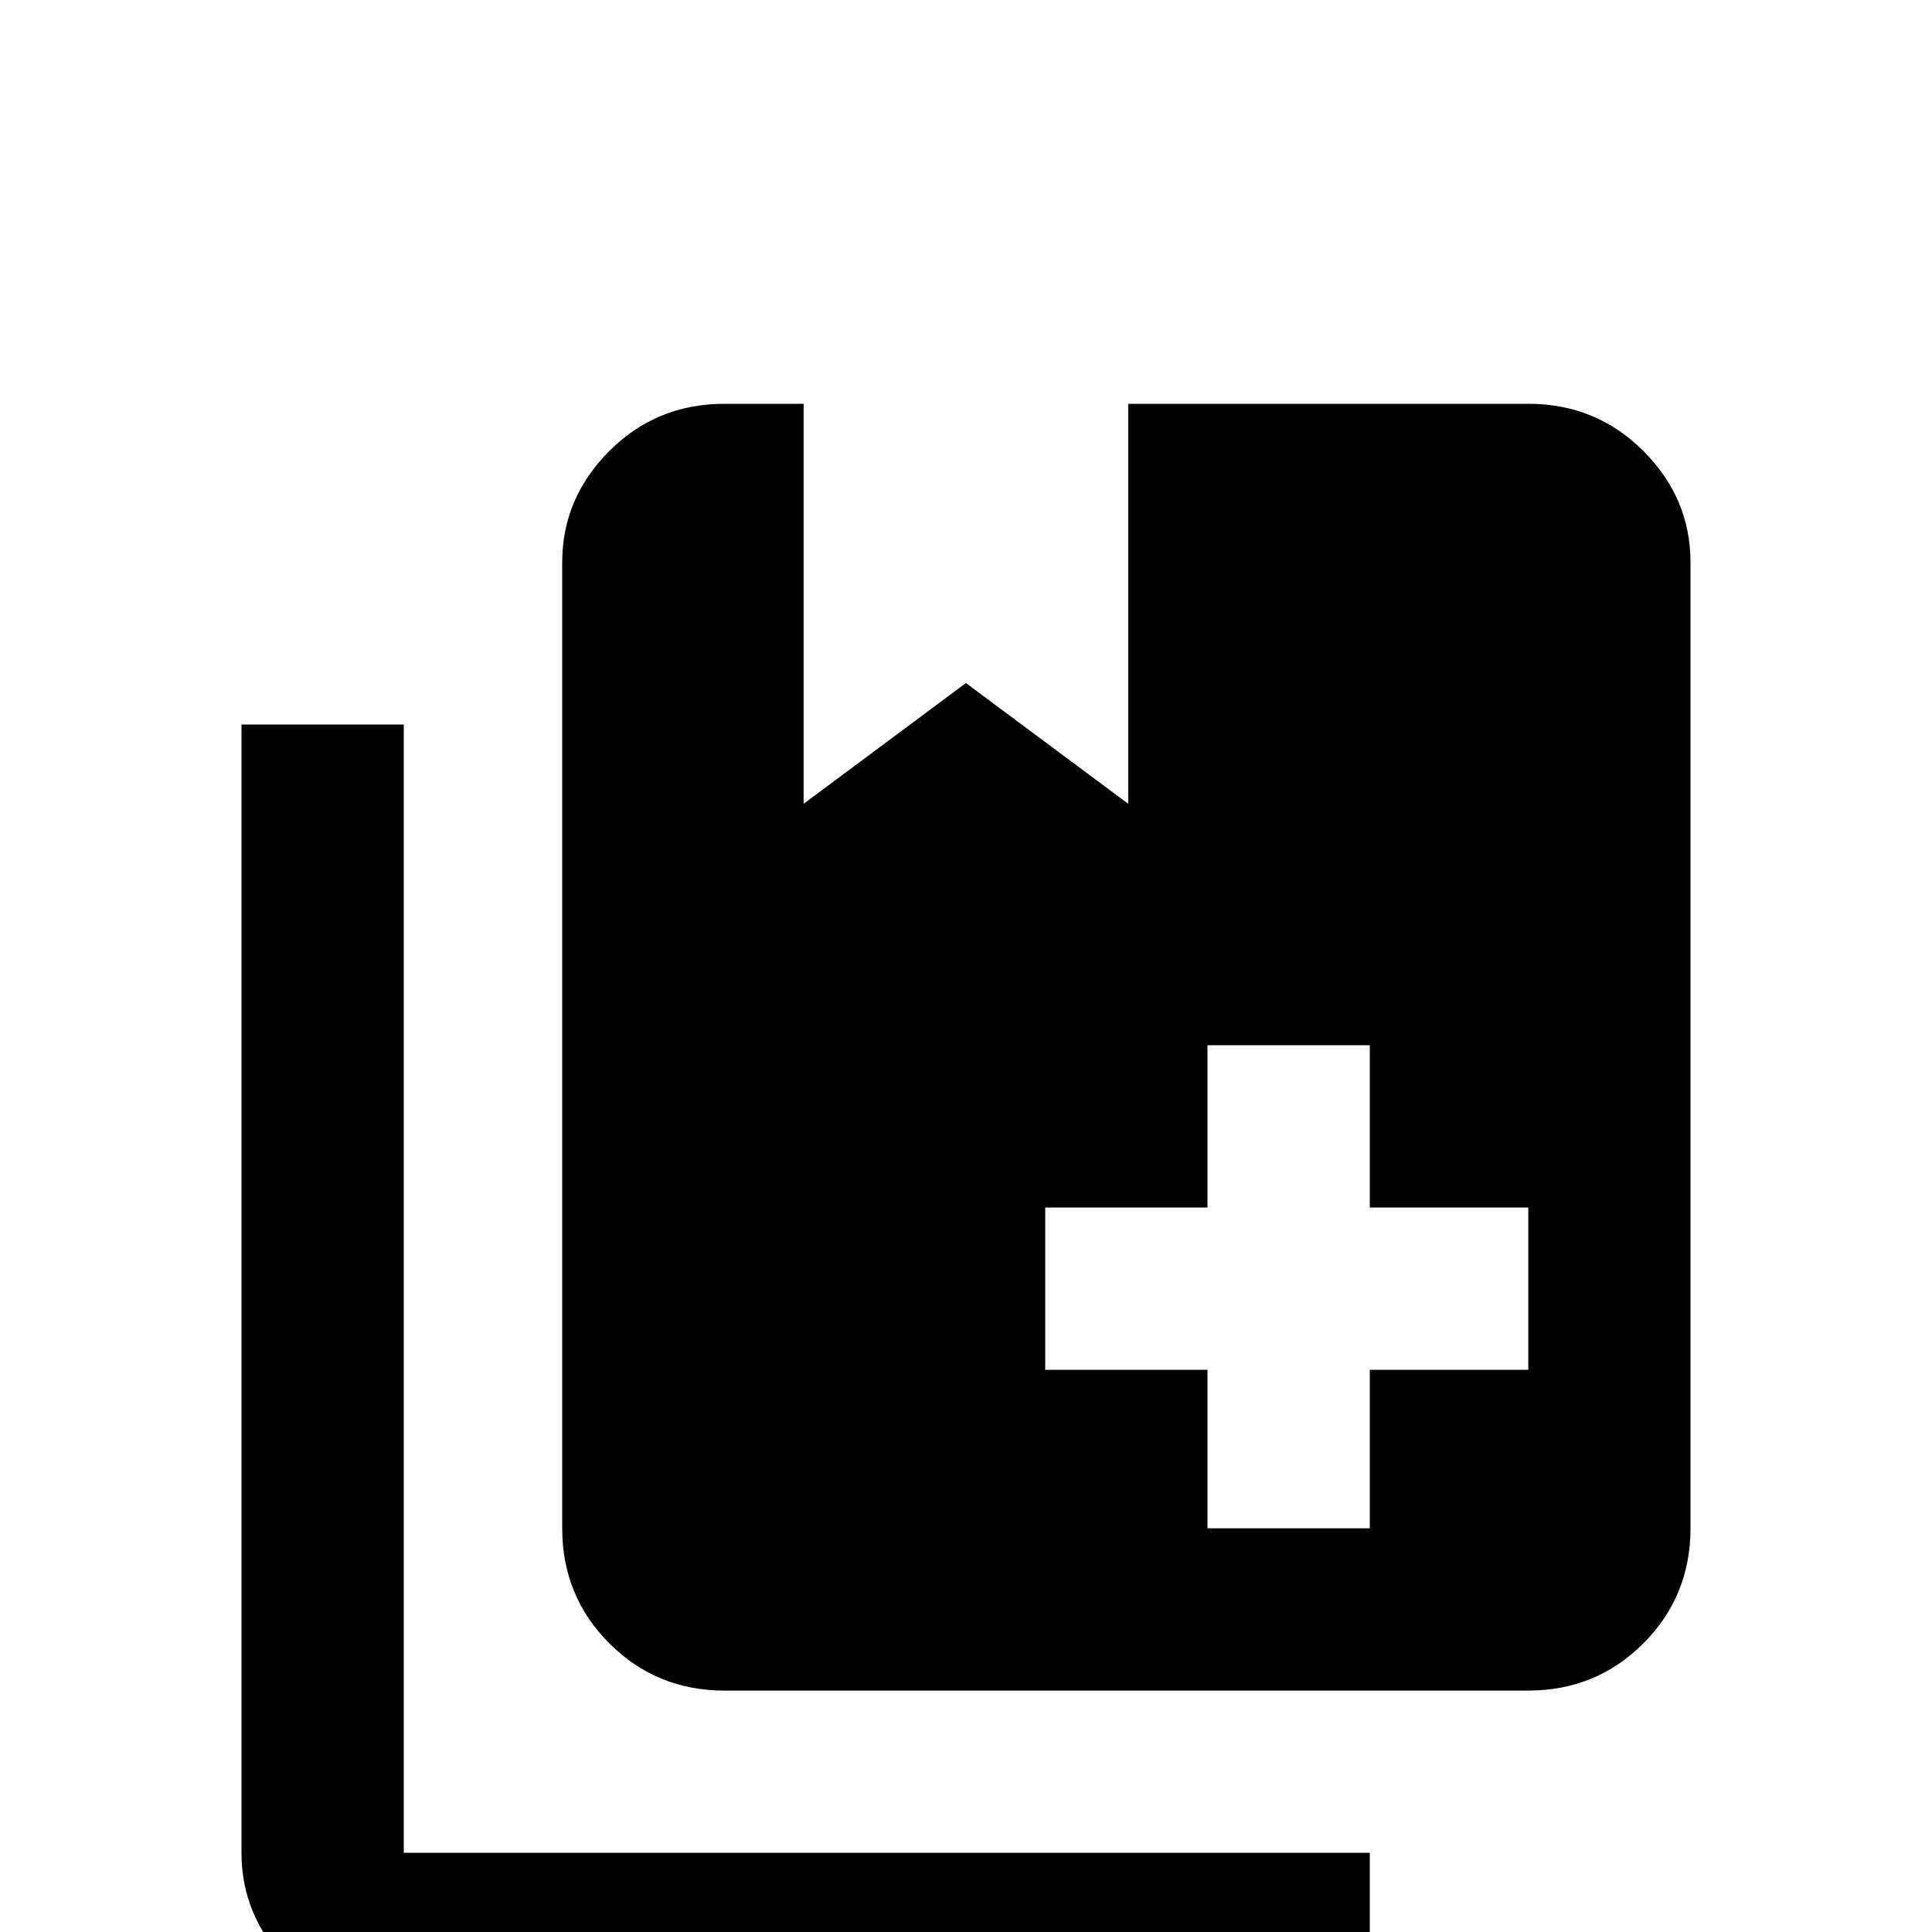 <!-- Generated by IcoMoon.io -->
<svg version="1.1" xmlns="http://www.w3.org/2000/svg" width="24" height="24" viewBox="0 0 24 24">
<title>book_plus_multiple</title>
<path d="M9 5.016q-0.844 0-1.43 0.586t-0.586 1.383v12q0 0.844 0.586 1.43t1.43 0.586h9.984q0.844 0 1.43-0.586t0.586-1.43v-12q0-0.797-0.586-1.383t-1.43-0.586h-4.969v4.969l-2.016-1.5-2.016 1.5v-4.969h-0.984zM3 9v14.016q0 0.797 0.586 1.383t1.43 0.586h12v-1.969h-12v-14.016h-2.016zM15 12.984h2.016v2.016h1.969v2.016h-1.969v1.969h-2.016v-1.969h-2.016v-2.016h2.016v-2.016z"></path>
</svg>
